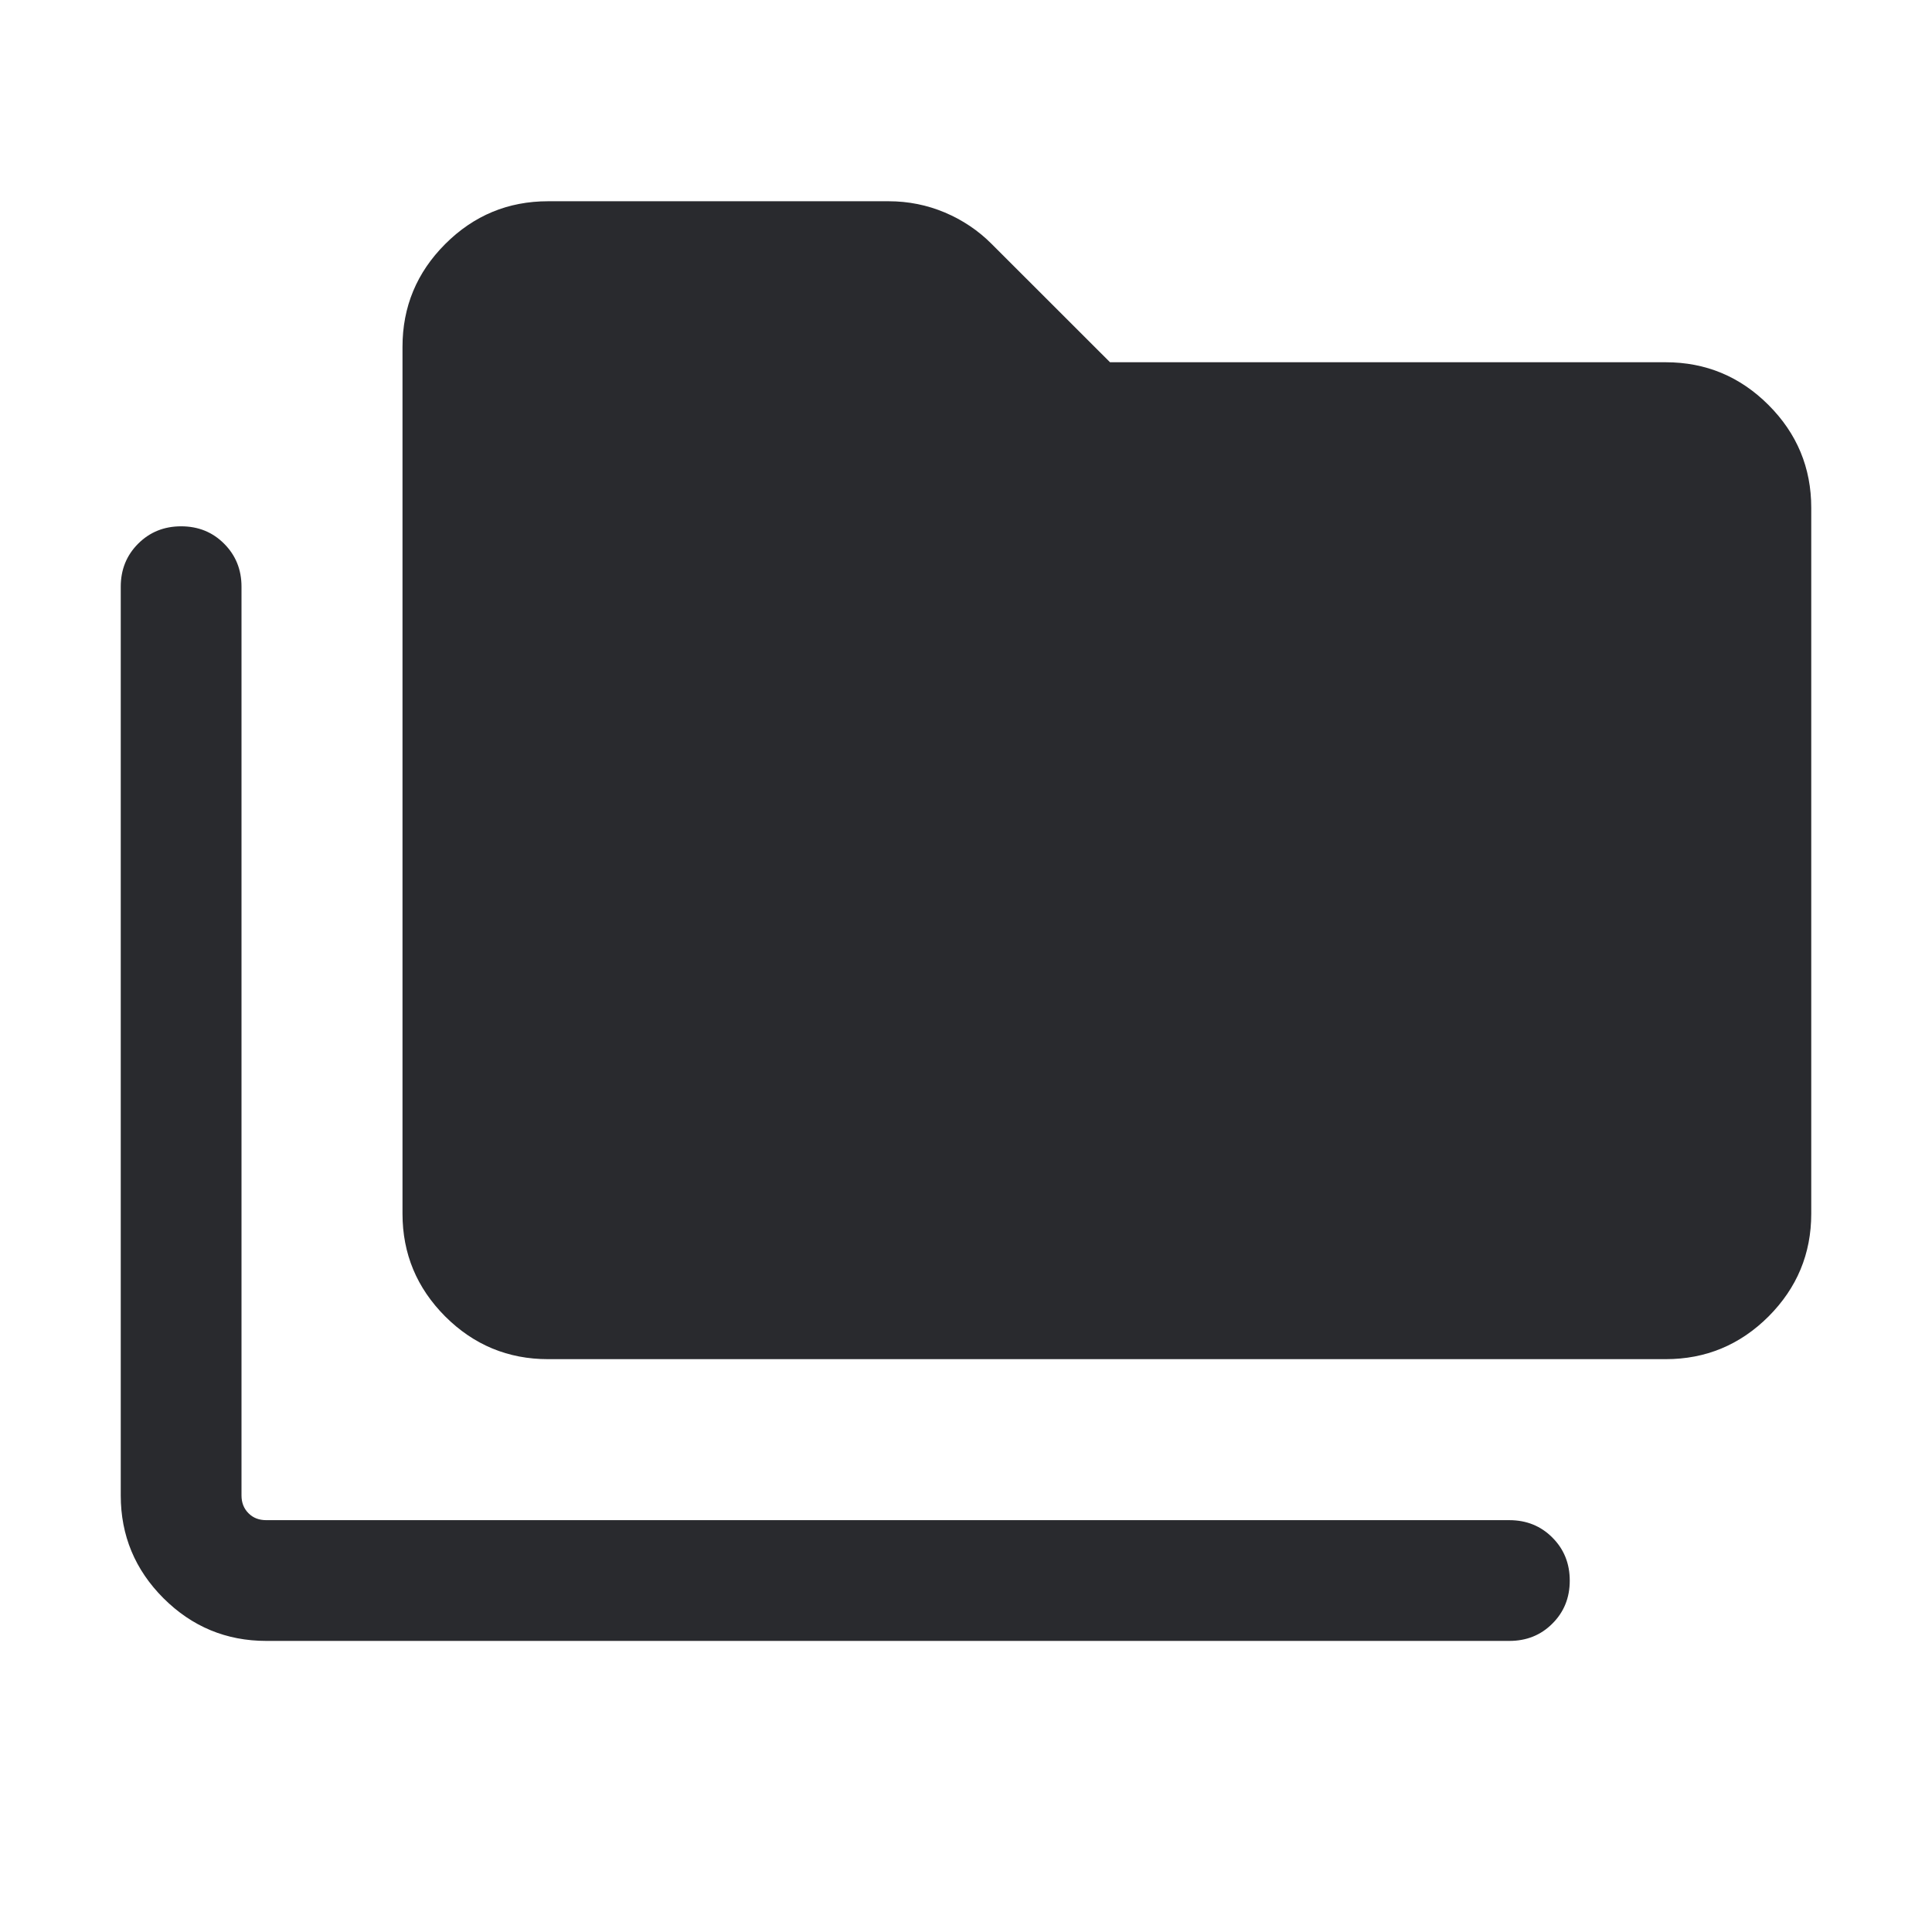 <svg width="24" height="24" viewBox="0 0 24 24" fill="none" xmlns="http://www.w3.org/2000/svg">
<mask id="mask0_503_7035" style="mask-type:alpha" maskUnits="userSpaceOnUse" x="0" y="0" width="24" height="24">
<rect width="24" height="24" fill="#D9D9D9"/>
</mask>
<g mask="url(#mask0_503_7035)">
<path d="M3.308 20.384C2.811 20.384 2.385 20.207 2.031 19.854C1.677 19.5 1.5 19.074 1.5 18.577V7.288C1.5 7.076 1.572 6.898 1.716 6.754C1.86 6.61 2.038 6.538 2.25 6.538C2.463 6.538 2.641 6.61 2.784 6.754C2.928 6.898 3 7.076 3 7.288V18.577C3 18.667 3.029 18.74 3.087 18.798C3.144 18.856 3.218 18.884 3.308 18.884H18.75C18.962 18.884 19.141 18.956 19.284 19.1C19.428 19.244 19.5 19.422 19.5 19.635C19.5 19.848 19.428 20.026 19.284 20.169C19.141 20.313 18.962 20.384 18.75 20.384H3.308ZM6.808 16.884C6.311 16.884 5.885 16.707 5.531 16.354C5.177 15.999 5 15.574 5 15.077V4.308C5 3.811 5.177 3.385 5.531 3.031C5.885 2.677 6.311 2.5 6.808 2.5H11.04C11.284 2.5 11.517 2.547 11.738 2.64C11.959 2.734 12.151 2.863 12.315 3.027L13.789 4.5H20.692C21.189 4.5 21.615 4.677 21.969 5.031C22.323 5.385 22.5 5.811 22.5 6.308V15.077C22.5 15.574 22.323 15.999 21.969 16.354C21.615 16.707 21.189 16.884 20.692 16.884H6.808Z" fill="#292A2E"/>
</g>
</svg>
